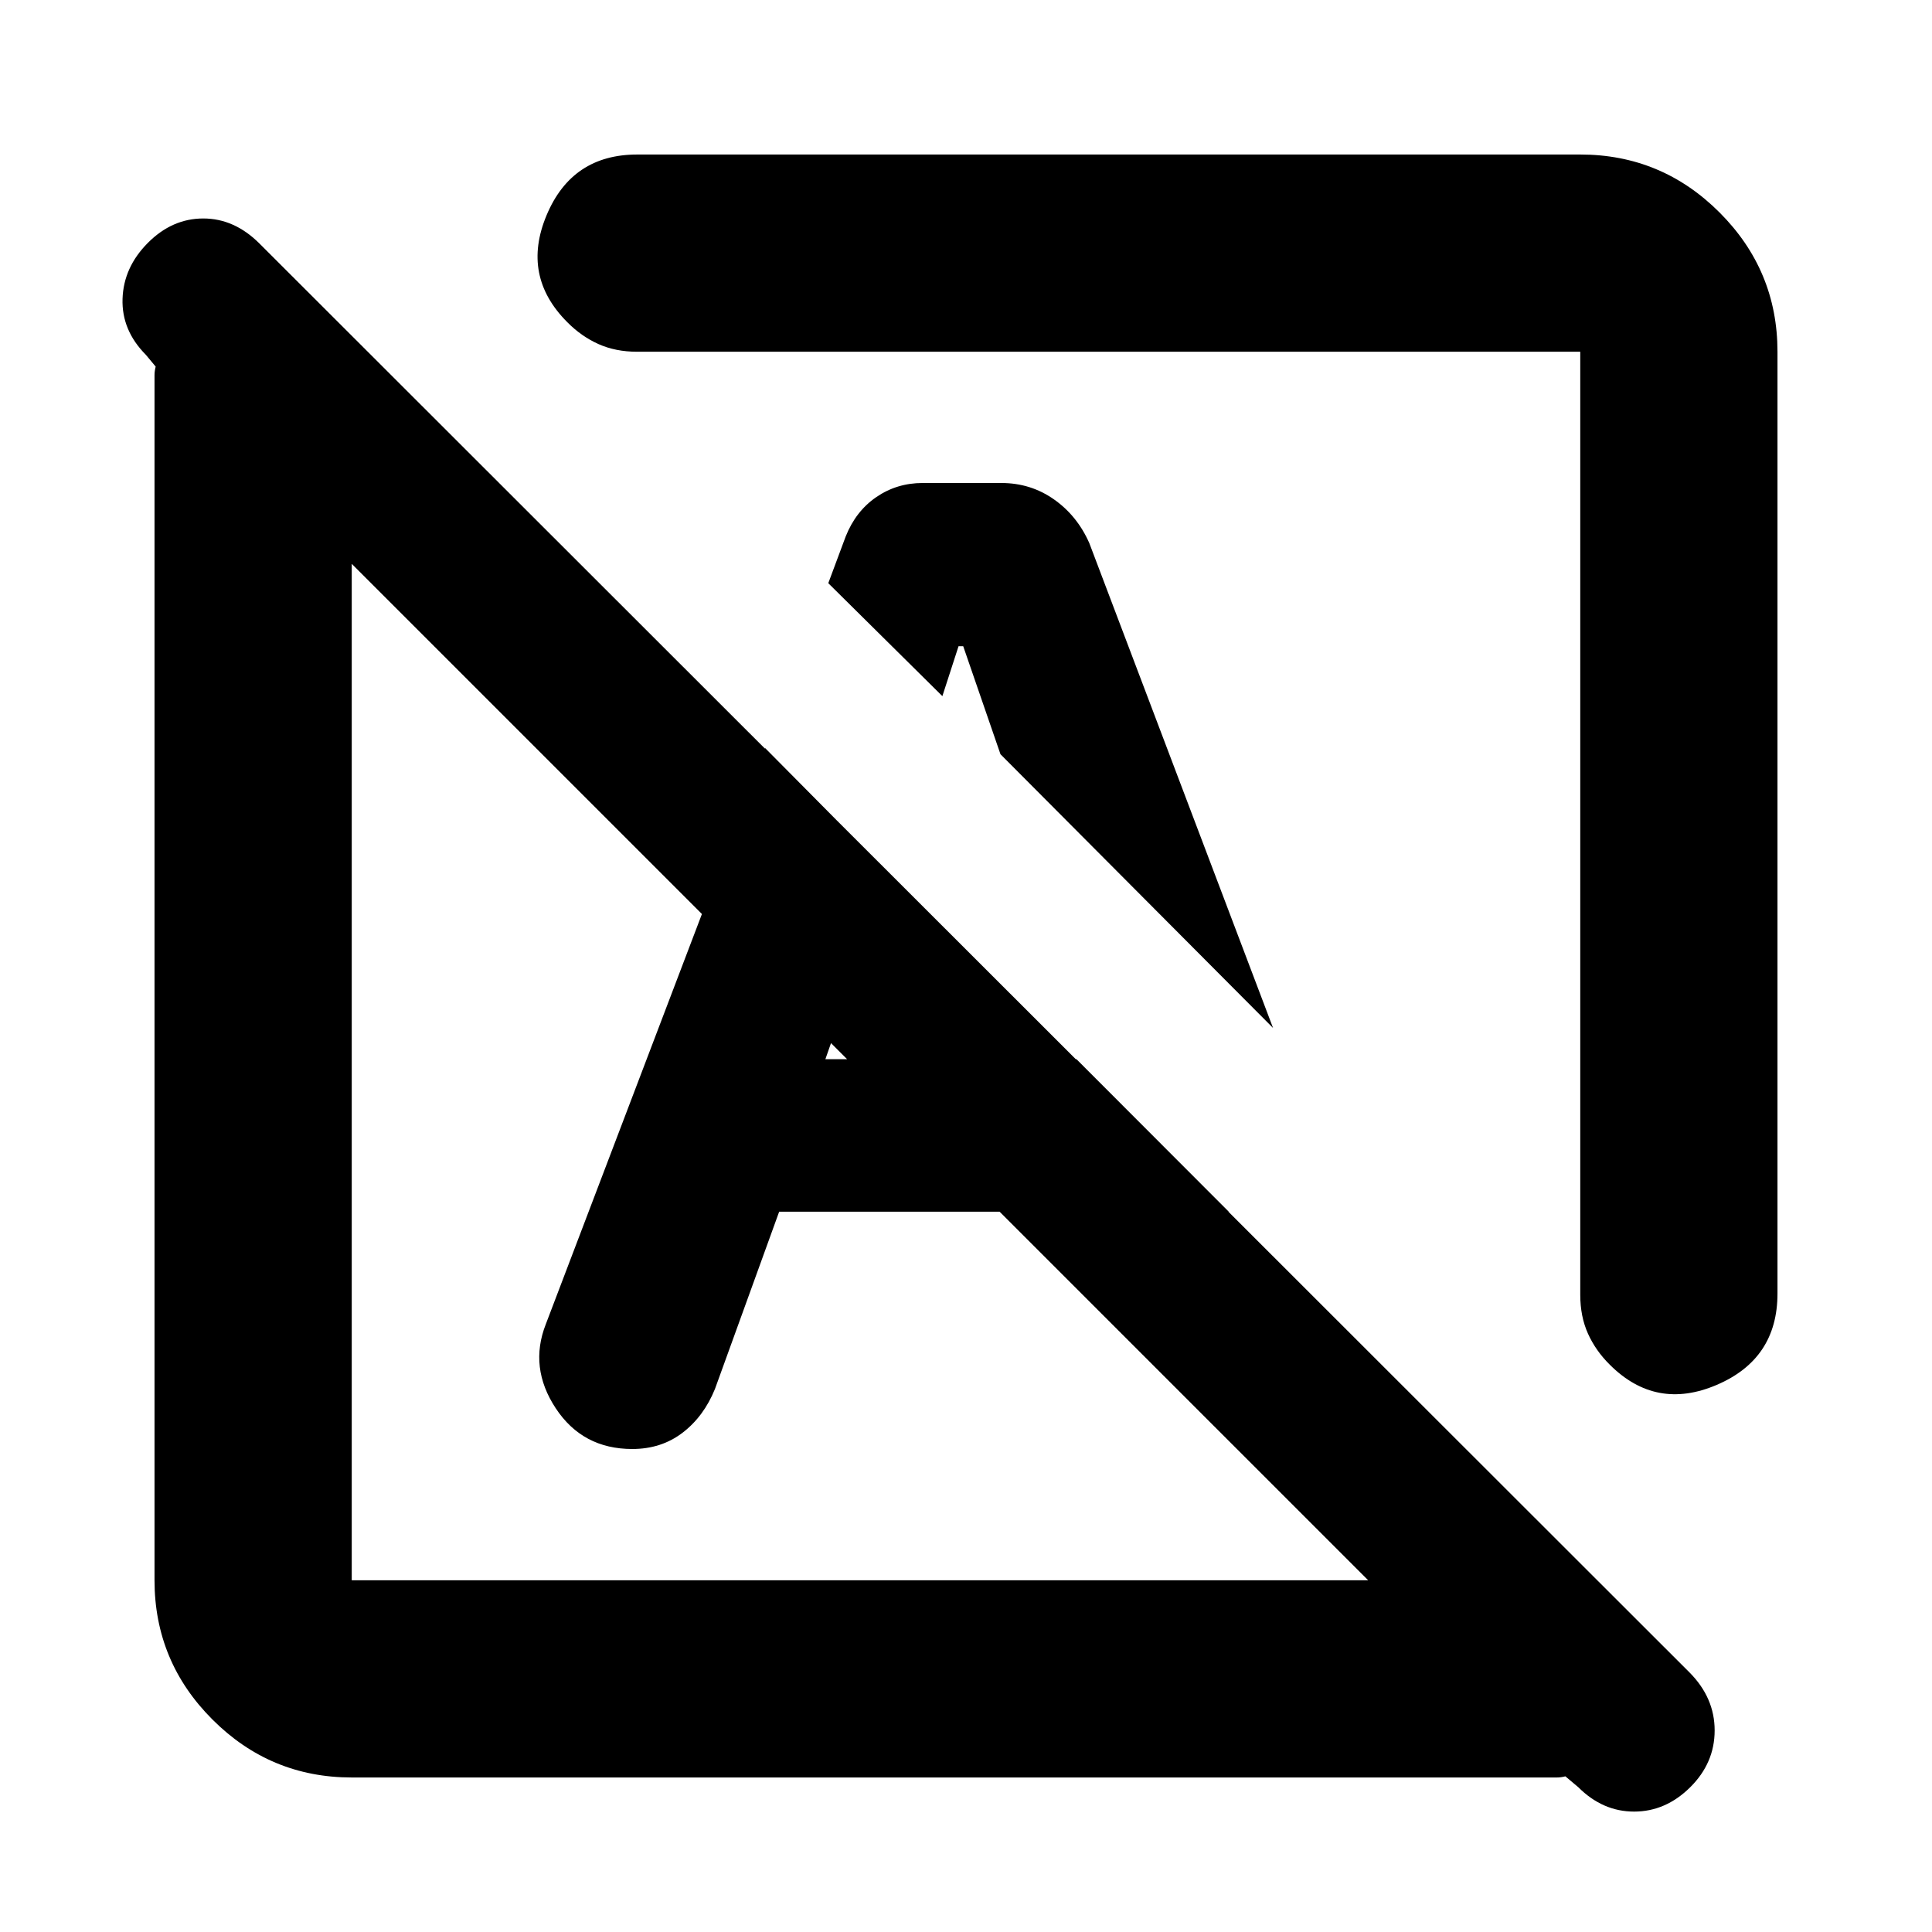 <svg xmlns="http://www.w3.org/2000/svg" height="20" viewBox="0 -960 960 960" width="20"><path d="m784.22-71.96-6.39-5.39q-2.26.57-4.24.57H174.78q-40.42 0-69.21-28.79-28.79-28.79-28.79-69.21V-773.59q0-1.98.57-4.24l-4.83-5.82q-12.13-12.21-11.63-27.87.5-15.65 12.57-27.78 12.07-12.14 27.55-12.14 15.47 0 27.94 12.47l710.58 710.02Q852-116.38 852-100.16t-12.19 28.28q-12.19 12.05-27.83 12.05-15.63 0-27.76-12.13ZM174.78-174.78h505.05L174.78-679.83v505.05Zm708.44-610.44v468q0 32.48-30.2 45.37-30.19 12.89-53.13-10.05-6.98-6.89-10.83-15.41-3.84-8.52-3.84-19.33v-468.58H316.64q-10.81 0-19.33-3.84-8.52-3.85-15.41-10.83-22.94-22.94-10.32-53.13 12.62-30.2 45.07-30.2h468.57q40.42 0 69.21 28.79 28.79 28.79 28.79 69.21Zm-250.65 336-135.44-136-18.52-53.69h-2.31l-8.04 24.82-56.69-56.13 8.65-23.21q5-12.57 15.21-19.57t23.03-7h39.12q14.52 0 26.09 8.11t17.6 21.75l91.3 240.92ZM425.3-426.3Zm93.31-135.31Zm35.35 147.65 131 132q-5.22 13.59-16.39 22.27-11.16 8.69-26.94 8.69-14.33 0-25.24-8.07-10.91-8.06-16.48-21.76l-45.95-133.13Zm-166.8 56.05-31.9 88.08q-5.56 13.7-16.12 21.76-10.56 8.07-24.96 8.07-24.7 0-38.05-20.26-13.35-20.26-4.92-41.76L380.17-588.3l62.09 62.65-32.13 91.95h124.75l75.69 75.79H387.16Z"/></svg>